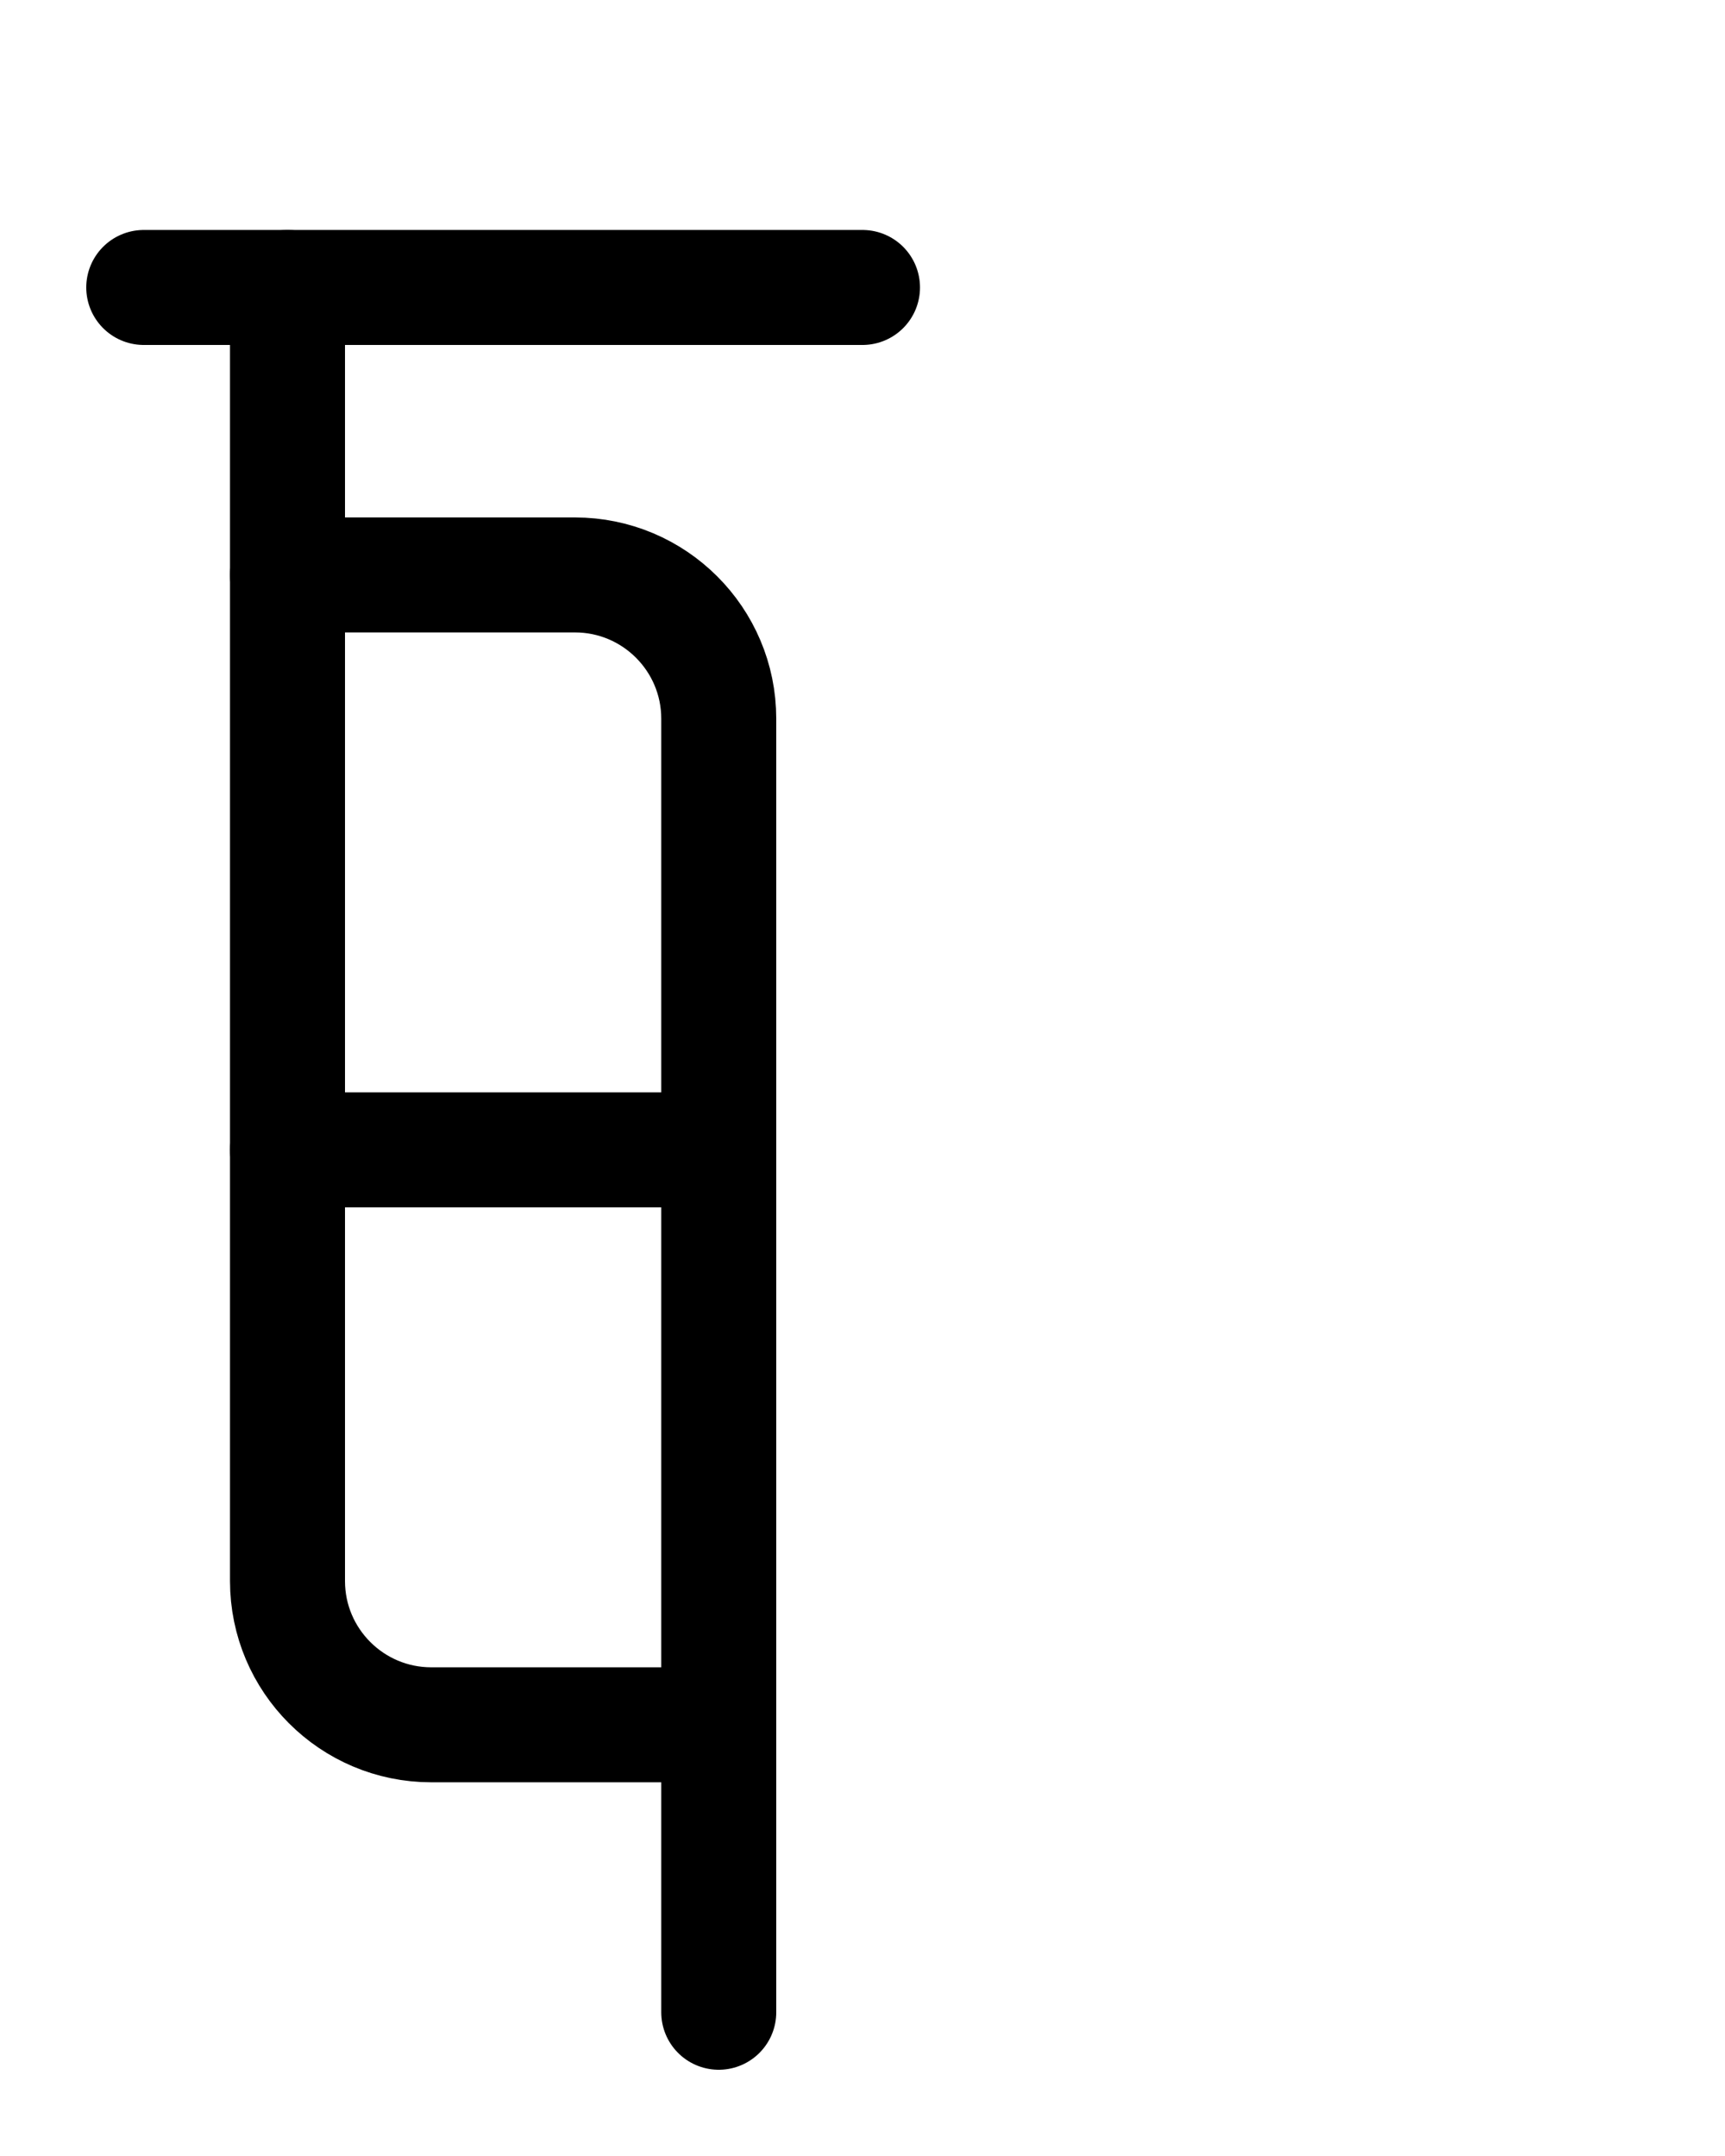 <?xml version="1.0" encoding="utf-8"?>
<!-- Generator: Adobe Illustrator 26.0.0, SVG Export Plug-In . SVG Version: 6.00 Build 0)  -->
<svg version="1.1" id="图层_1" xmlns="http://www.w3.org/2000/svg" xmlns:xlink="http://www.w3.org/1999/xlink" x="0px" y="0px"
	 viewBox="0 0 720 900" style="enable-background:new 0 0 720 900;" xml:space="preserve">
<style type="text/css">
	.st0{fill:none;stroke:#000000;stroke-width:48;stroke-linecap:round;stroke-linejoin:round;stroke-miterlimit:10;}
</style>
<path class="st0" d="M120,120v540c0,33.1,26.9,60,60,60h120"/>
<line class="st0" x1="60" y1="120" x2="360" y2="120"/>
<path class="st0" d="M300,840V300c0-33.1-26.9-60-60-60H120"/>
<line class="st0" x1="120" y1="480" x2="300" y2="480"/>
</svg>
